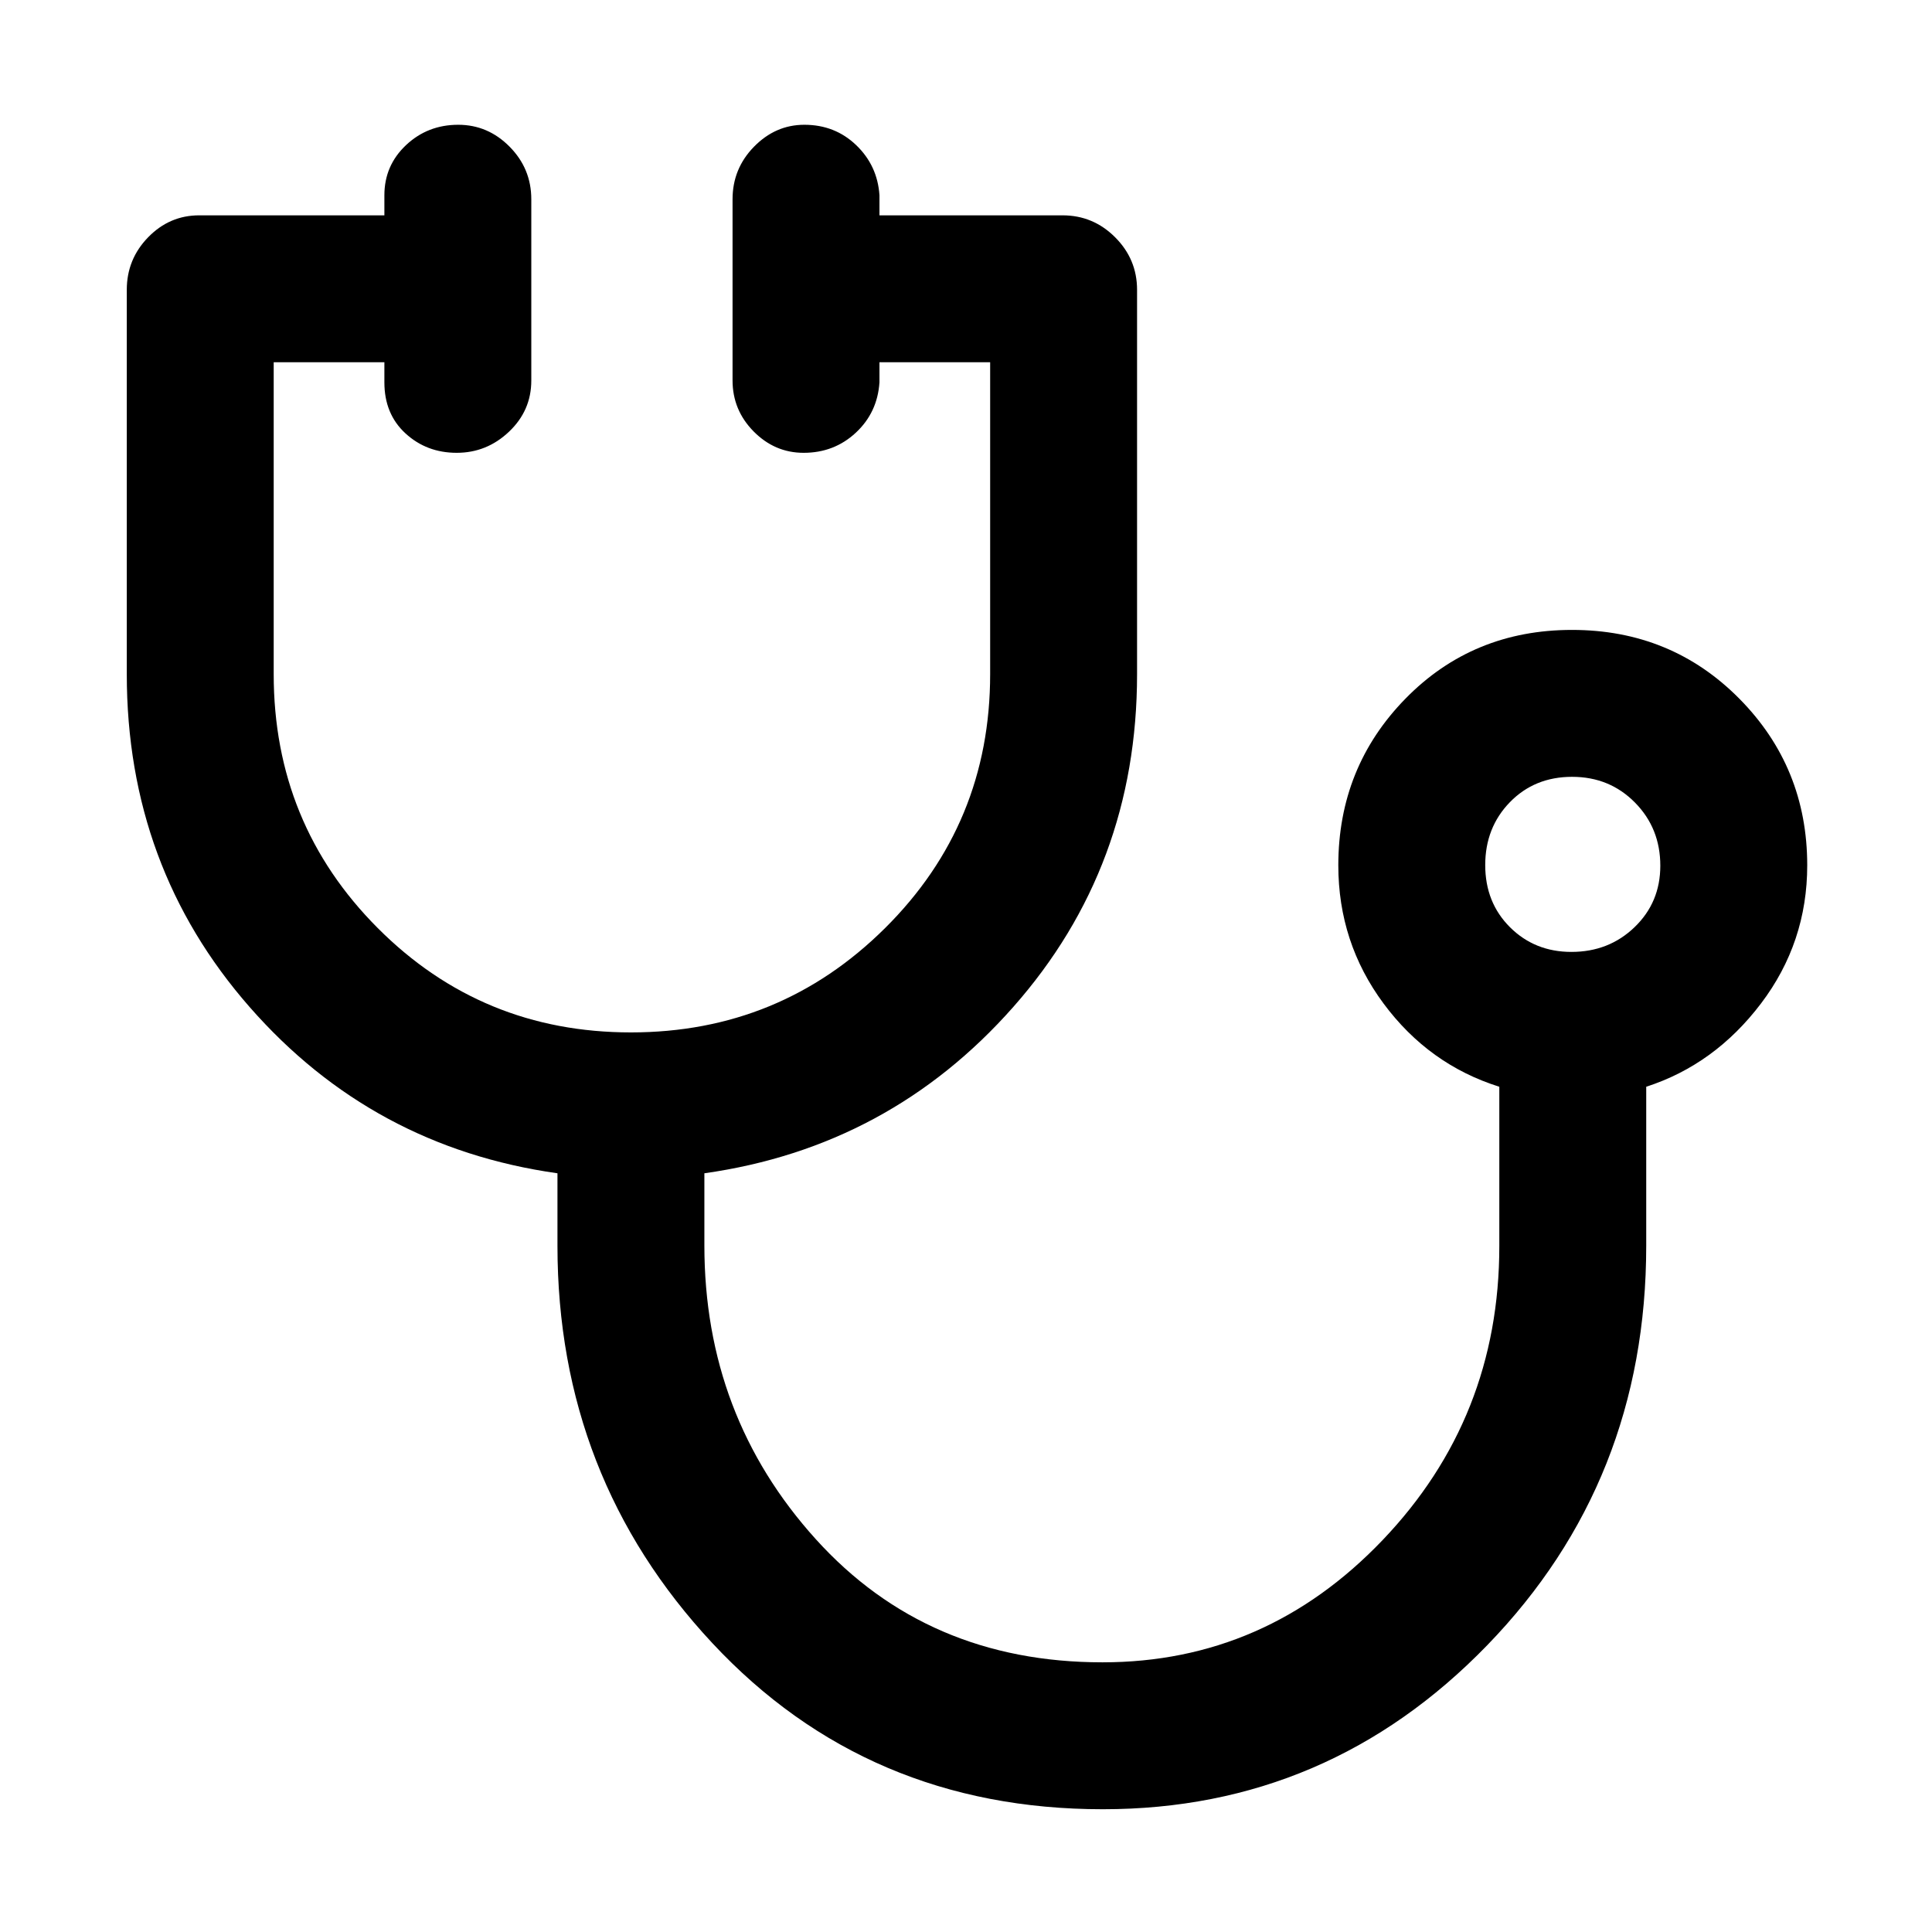 <svg xmlns="http://www.w3.org/2000/svg" height="48" viewBox="0 -960 960 960" width="48"><path d="M548-61q-117 0-194-82.5T277-341v-36q-92-13-153-82.65T63-625v-191q0-15.2 10.61-26.1Q84.22-853 99-853h92v-10q0-14.75 10.74-24.88Q212.48-898 227.68-898q14.77 0 25.55 10.9Q264-876.2 264-861v90.1q0 14.9-11.06 25.4-11.06 10.5-26 10.5t-25.44-9.63Q191-754.25 191-770v-10h-55v155q0 74.3 51.7 126.15Q239.41-447 313.5-447q74.1 0 126.3-51.85T492-625v-155h-55v10q-1 15-11.74 25t-25.94 10q-14.34 0-24.83-10.61Q364-756.22 364-771v-90q0-15.2 10.66-26.1 10.67-10.9 25.02-10.9 15.2 0 25.76 10.12Q436-877.75 437-863v10h91q15.2 0 26.1 10.9Q565-831.2 565-816v191q0 95.7-61.5 165.35Q442-390 350-377v35.89q0 84.63 55.32 145.87Q460.65-134 547.82-134 629-134 687-194.73q58-60.72 58-146.05V-420q-35-11-57.5-41.33T665-530.04q0-48.73 33.41-82.85Q731.82-647 781.12-647t83.09 34.11Q898-578.77 898-530.04q0 38.38-23 68.71Q852-431 818-420v79q0 117-79 198.5T548-61Zm232.82-426q18.63 0 31.4-12.31Q825-511.62 825-529.82q0-18.63-12.6-31.4Q799.79-574 781.16-574t-30.9 12.6Q738-548.79 738-530.16t12.31 30.9Q762.62-487 780.82-487Zm.18-43Z"/></svg>